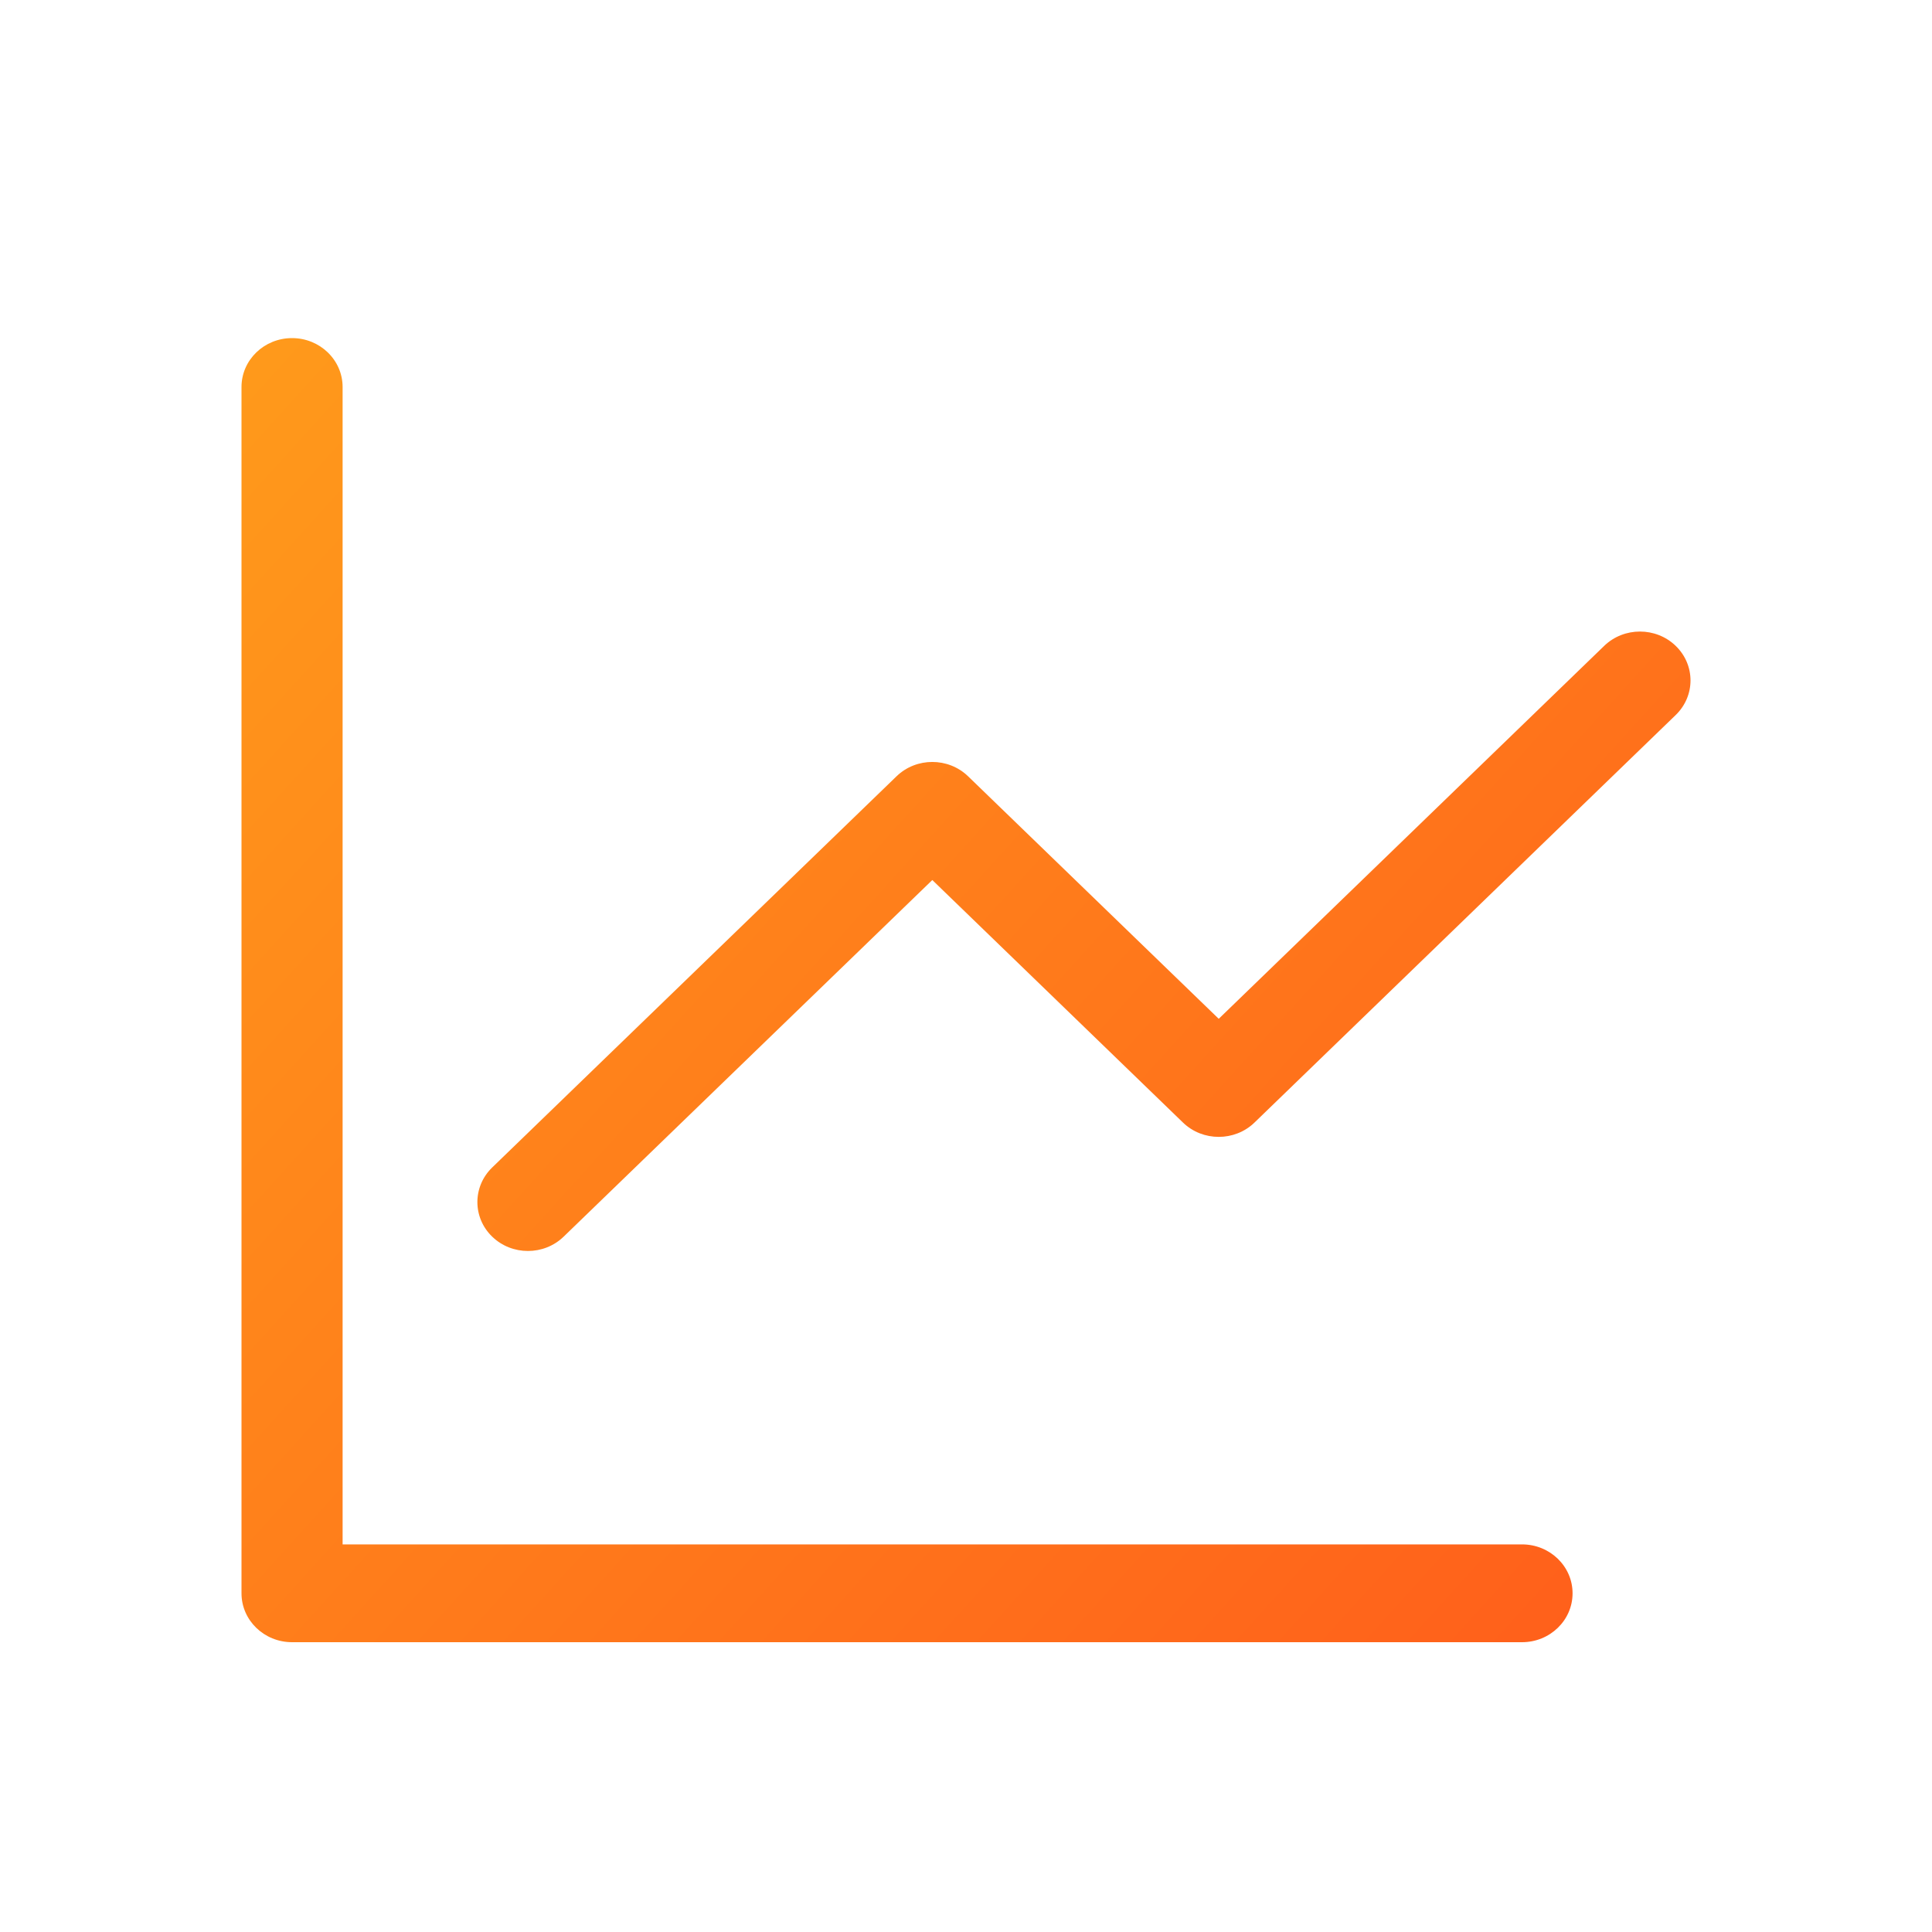 <svg width="48" height="48" viewBox="0 0 48 48" fill="none" xmlns="http://www.w3.org/2000/svg">
<path d="M8.512 9.615C8.512 8.944 7.949 8.4 7.256 8.4C6.562 8.4 6 8.944 6 9.615V39.585C6 40.256 6.562 40.8 7.256 40.8H37.814C38.508 40.8 39.07 40.256 39.07 39.585C39.07 38.914 38.508 38.37 37.814 38.37H8.512V9.615Z" fill="url(#paint0_linear_2725_17498)"/>
<path d="M41.632 17.765C42.123 17.29 42.123 16.521 41.632 16.046C41.142 15.572 40.347 15.572 39.856 16.046L30.279 25.312L24.051 19.286C23.56 18.812 22.765 18.812 22.275 19.286L12.228 29.006C11.738 29.481 11.738 30.25 12.228 30.724C12.719 31.199 13.514 31.199 14.004 30.724L23.163 21.864L29.391 27.89C29.881 28.364 30.677 28.364 31.167 27.89L41.632 17.765Z" fill="url(#paint1_linear_2725_17498)"/>
<defs>
<linearGradient id="paint0_linear_2725_17498" x1="-10.102" y1="-0.973" x2="53.947" y2="57.008" gradientUnits="userSpaceOnUse">
<stop stop-color="#FFB11B"/>
<stop offset="1" stop-color="#FF441B"/>
</linearGradient>
<linearGradient id="paint1_linear_2725_17498" x1="-10.102" y1="-0.973" x2="53.947" y2="57.008" gradientUnits="userSpaceOnUse">
<stop stop-color="#FFB11B"/>
<stop offset="1" stop-color="#FF441B"/>
</linearGradient>
</defs>
</svg>

